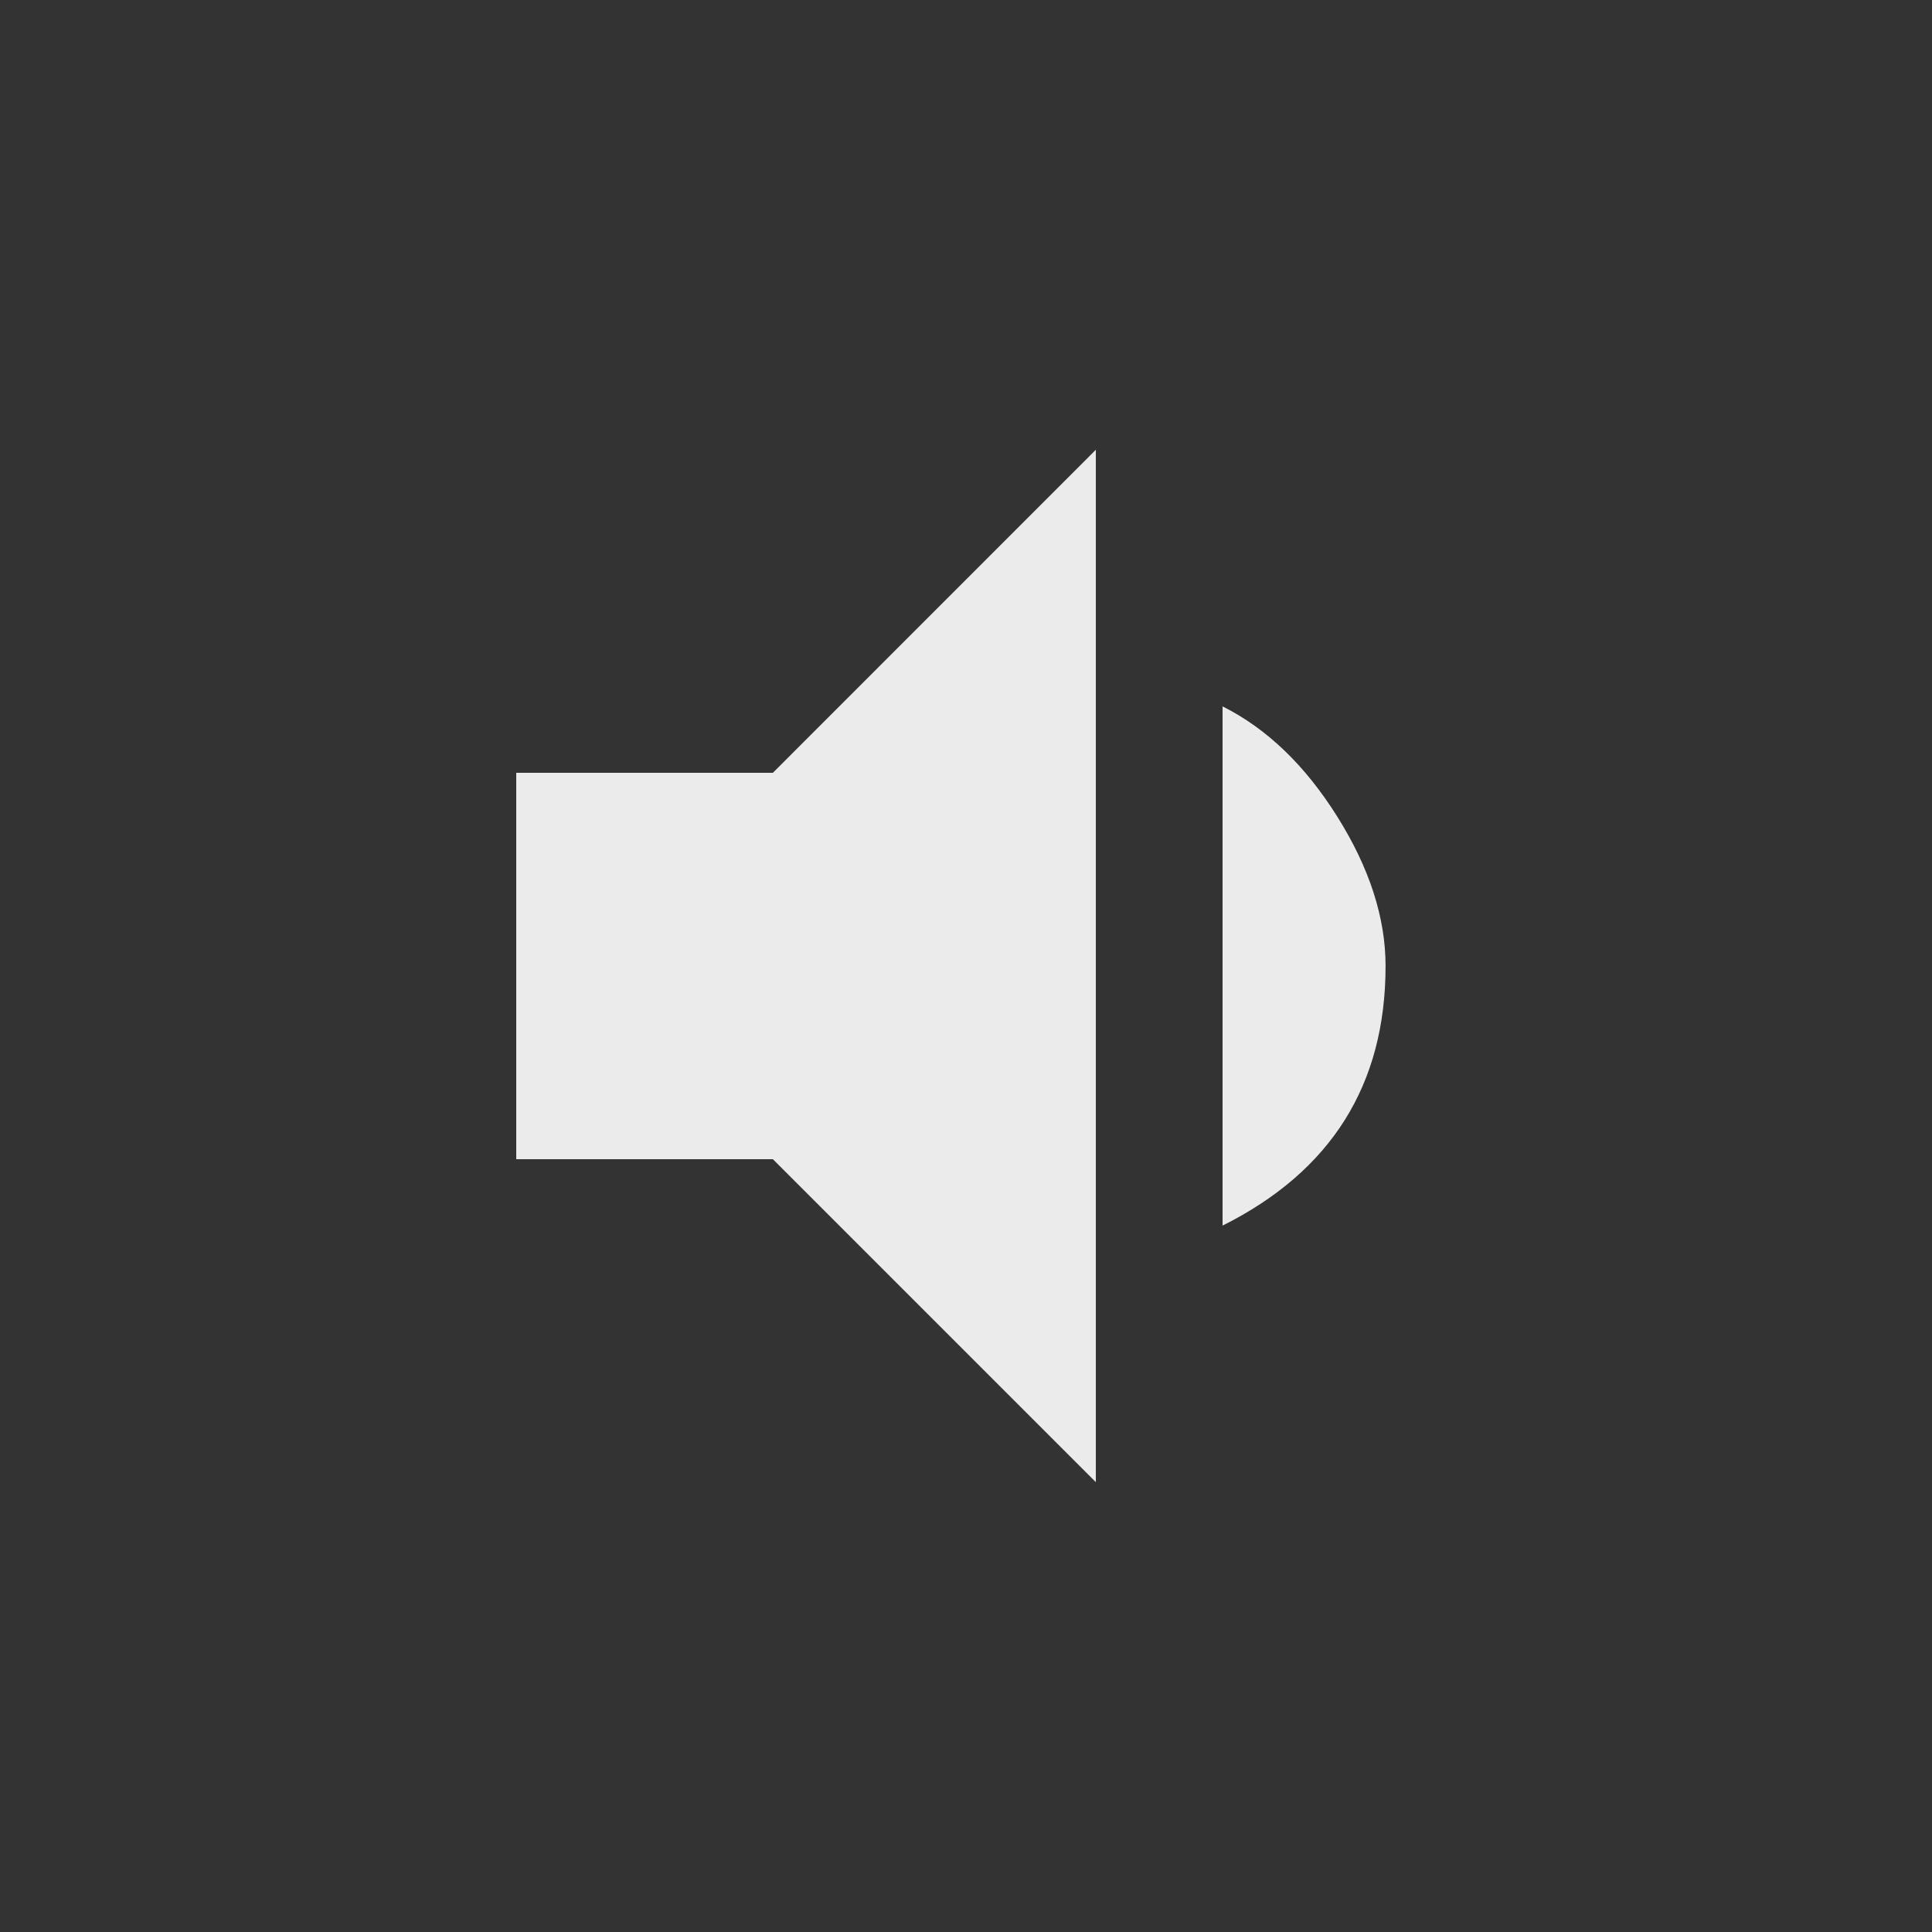 <!-- Generated by IcoMoon.io -->
<svg version="1.1" xmlns="http://www.w3.org/2000/svg" width="24" height="24" viewBox="0 0 24 24">
<rect x="0" y="0" width="24" height="24" fill="#333333" stroke="none"/>
<title>volume_down</title>
<path fill="#ebebeb" d="M6.413 9.6h3.188l4.012-4.013v12.825l-4.012-4.012h-3.188v-4.8zM17.212 12q0 2.212-2.025 3.225v-6.45q0.825 0.413 1.425 1.369t0.6 1.856z"></path>
</svg>
